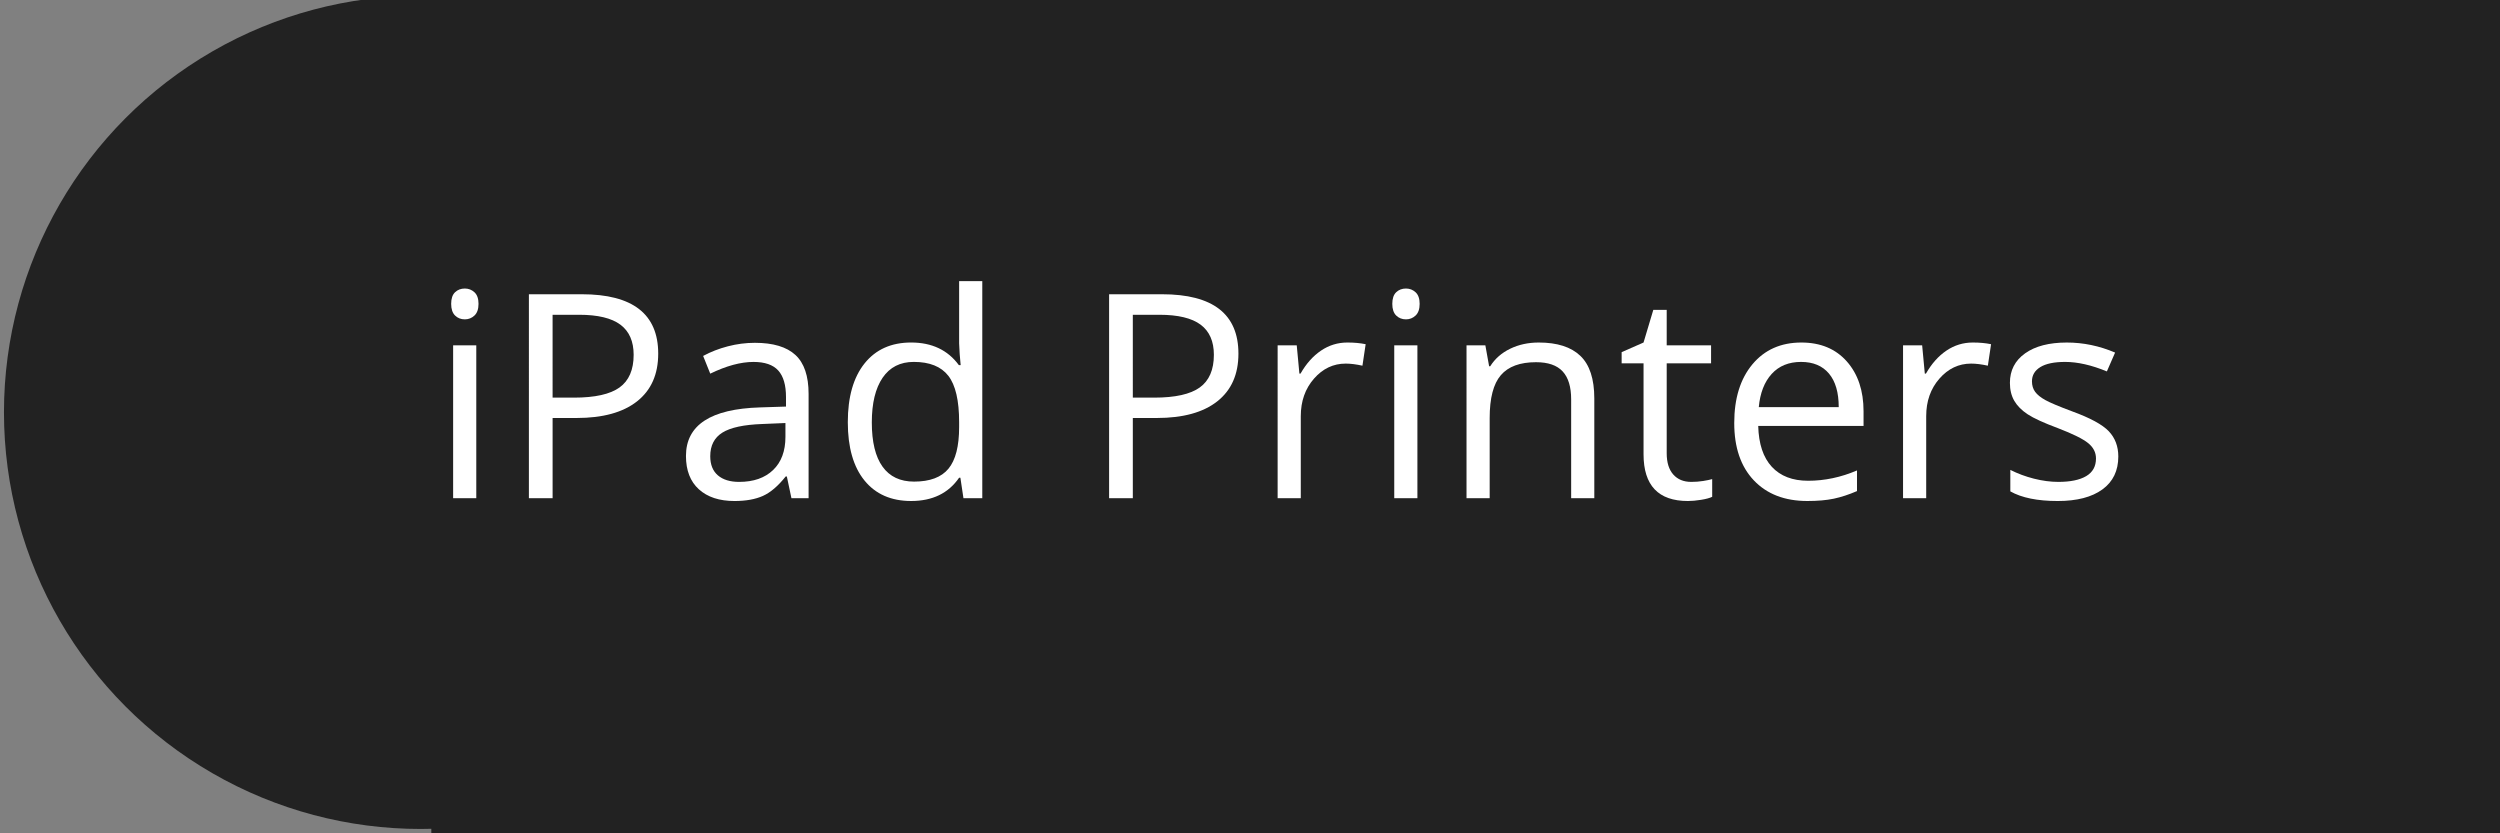 <?xml version="1.0" encoding="utf-8"?>
<!-- Generator: Adobe Illustrator 15.0.0, SVG Export Plug-In . SVG Version: 6.00 Build 0)  -->
<!DOCTYPE svg PUBLIC "-//W3C//DTD SVG 1.1//EN" "http://www.w3.org/Graphics/SVG/1.1/DTD/svg11.dtd">
<svg version="1.1" xmlns="http://www.w3.org/2000/svg" xmlns:xlink="http://www.w3.org/1999/xlink" x="0px" y="0px" width="210px"
	 height="70px" viewBox="0 0 210 70" enable-background="new 0 0 210 70" xml:space="preserve">
<rect x="0" y="0" width="210" height="70" fill="#808080" stroke="none"/>
<g id="Layer_5">
	<circle fill="#222222" cx="35.333" cy="34.633" r="35"/>
	<rect x="36.232" y="-7.7" fill="#222222" width="177.76" height="80.435"/>
	<g>
		<path fill="#FFFFFF" d="M37.898,25.526c0-0.445,0.109-0.771,0.328-0.979s0.492-0.311,0.82-0.311c0.312,0,0.582,0.105,0.809,0.316
			s0.34,0.535,0.34,0.973s-0.113,0.764-0.34,0.979s-0.496,0.322-0.809,0.322c-0.328,0-0.602-0.107-0.82-0.322
			S37.898,25.963,37.898,25.526z M40.008,41.85h-1.945V29.006h1.945V41.85z"/>
		<path fill="#FFFFFF" d="M55.29,29.709c0,1.734-0.592,3.068-1.775,4.002s-2.877,1.4-5.08,1.4h-2.016v6.738h-1.992V24.717h4.442
			C53.149,24.717,55.29,26.381,55.29,29.709z M46.418,33.401h1.793c1.766,0,3.043-0.285,3.832-0.855s1.184-1.484,1.184-2.742
			c0-1.133-0.371-1.977-1.113-2.531s-1.898-0.832-3.469-0.832h-2.227V33.401z"/>
		<path fill="#FFFFFF" d="M66.481,41.85l-0.387-1.828H66c-0.641,0.805-1.279,1.35-1.916,1.635s-1.432,0.428-2.385,0.428
			c-1.273,0-2.271-0.328-2.994-0.984s-1.084-1.59-1.084-2.801c0-2.593,2.074-3.953,6.223-4.078l2.18-0.07v-0.797
			c0-1.008-0.217-1.752-0.65-2.232s-1.127-0.721-2.08-0.721c-1.07,0-2.281,0.328-3.633,0.984l-0.598-1.488
			c0.633-0.344,1.326-0.613,2.08-0.809s1.51-0.293,2.268-0.293c1.531,0,2.666,0.34,3.404,1.02s1.107,1.77,1.107,3.27v8.765H66.481z
			 M62.086,40.479c1.211,0,2.162-0.332,2.854-0.996s1.037-1.594,1.037-2.789v-1.16l-1.945,0.082
			c-1.547,0.055-2.662,0.295-3.346,0.72c-0.684,0.426-1.025,1.088-1.025,1.986c0,0.703,0.213,1.238,0.639,1.605
			S61.321,40.479,62.086,40.479z"/>
		<path fill="#FFFFFF" d="M80.672,40.127h-0.105c-0.898,1.305-2.242,1.957-4.031,1.957c-1.68,0-2.986-0.574-3.92-1.723
			s-1.4-2.781-1.4-4.898c0-2.117,0.469-3.762,1.406-4.934s2.242-1.758,3.914-1.758c1.742,0,3.078,0.633,4.008,1.898h0.152
			l-0.082-0.926l-0.047-0.902v-5.227h1.945V41.85H80.93L80.672,40.127z M76.782,40.455c1.328,0,2.291-0.361,2.889-1.084
			s0.896-1.889,0.896-3.498v-0.41c0-1.82-0.303-3.119-0.908-3.896s-1.572-1.166-2.9-1.166c-1.141,0-2.014,0.443-2.619,1.33
			s-0.908,2.139-0.908,3.756c0,1.64,0.301,2.878,0.902,3.714S75.618,40.455,76.782,40.455z"/>
		<path fill="#FFFFFF" d="M104.028,29.709c0,1.734-0.592,3.068-1.775,4.002s-2.877,1.4-5.08,1.4h-2.016v6.738h-1.992V24.717h4.441
			C101.887,24.717,104.028,26.381,104.028,29.709z M95.157,33.401h1.793c1.766,0,3.043-0.285,3.832-0.855s1.184-1.484,1.184-2.742
			c0-1.133-0.371-1.977-1.113-2.531s-1.898-0.832-3.469-0.832h-2.227V33.401z"/>
		<path fill="#FFFFFF" d="M113.18,28.772c0.57,0,1.082,0.047,1.535,0.141l-0.27,1.805c-0.531-0.117-1-0.176-1.406-0.176
			c-1.039,0-1.928,0.422-2.666,1.266s-1.107,1.895-1.107,3.152v6.89h-1.945V29.006h1.605l0.223,2.379h0.094
			c0.477-0.836,1.051-1.48,1.723-1.934S112.375,28.772,113.18,28.772z"/>
		<path fill="#FFFFFF" d="M116.953,25.526c0-0.445,0.109-0.771,0.328-0.979s0.492-0.311,0.82-0.311c0.312,0,0.582,0.105,0.809,0.316
			s0.34,0.535,0.34,0.973s-0.113,0.764-0.34,0.979s-0.496,0.322-0.809,0.322c-0.328,0-0.602-0.107-0.82-0.322
			S116.953,25.963,116.953,25.526z M119.062,41.85h-1.945V29.006h1.945V41.85z"/>
		<path fill="#FFFFFF" d="M131.977,41.85v-8.308c0-1.047-0.238-1.828-0.715-2.344s-1.223-0.773-2.238-0.773
			c-1.344,0-2.328,0.363-2.953,1.09s-0.938,1.926-0.938,3.598v6.738h-1.945V29.006h1.582l0.316,1.758h0.094
			c0.398-0.633,0.957-1.123,1.676-1.471s1.52-0.521,2.402-0.521c1.547,0,2.711,0.373,3.492,1.119s1.172,1.939,1.172,3.58v8.378
			H131.977z"/>
		<path fill="#FFFFFF" d="M142.066,40.479c0.344,0,0.676-0.025,0.996-0.076s0.574-0.104,0.762-0.158v1.488
			c-0.211,0.102-0.521,0.186-0.932,0.252s-0.779,0.1-1.107,0.1c-2.484,0-3.727-1.309-3.727-3.926v-7.64h-1.84v-0.938l1.84-0.809
			l0.82-2.742h1.125v2.977h3.727v1.512h-3.727v7.558c0,0.773,0.184,1.367,0.551,1.781S141.426,40.479,142.066,40.479z"/>
		<path fill="#FFFFFF" d="M151.816,42.084c-1.898,0-3.396-0.578-4.494-1.734s-1.646-2.762-1.646-4.816
			c0-2.07,0.51-3.715,1.529-4.934s2.389-1.828,4.107-1.828c1.609,0,2.883,0.529,3.82,1.588s1.406,2.455,1.406,4.189v1.23h-8.848
			c0.039,1.507,0.42,2.652,1.143,3.433s1.74,1.172,3.053,1.172c1.383,0,2.75-0.289,4.102-0.867v1.734
			c-0.688,0.297-1.338,0.51-1.951,0.639S152.684,42.084,151.816,42.084z M151.289,30.401c-1.031,0-1.854,0.336-2.467,1.008
			s-0.975,1.602-1.084,2.789h6.715c0-1.227-0.273-2.166-0.82-2.818S152.305,30.401,151.289,30.401z"/>
		<path fill="#FFFFFF" d="M165.715,28.772c0.57,0,1.082,0.047,1.535,0.141l-0.27,1.805c-0.531-0.117-1-0.176-1.406-0.176
			c-1.039,0-1.928,0.422-2.666,1.266s-1.107,1.895-1.107,3.152v6.89h-1.945V29.006h1.605l0.223,2.379h0.094
			c0.477-0.836,1.051-1.48,1.723-1.934S164.91,28.772,165.715,28.772z"/>
		<path fill="#FFFFFF" d="M177.938,38.346c0,1.195-0.445,2.117-1.336,2.766s-2.141,0.973-3.75,0.973
			c-1.703,0-3.031-0.27-3.984-0.809v-1.805c0.617,0.312,1.279,0.559,1.986,0.738s1.389,0.27,2.045,0.27
			c1.016,0,1.797-0.162,2.344-0.486s0.82-0.818,0.82-1.482c0-0.5-0.217-0.928-0.65-1.283s-1.279-0.775-2.537-1.259
			c-1.195-0.445-2.045-0.834-2.549-1.166s-0.879-0.709-1.125-1.131s-0.369-0.926-0.369-1.512c0-1.047,0.426-1.873,1.277-2.479
			s2.02-0.908,3.504-0.908c1.383,0,2.734,0.281,4.055,0.844l-0.691,1.582c-1.289-0.531-2.457-0.797-3.504-0.797
			c-0.922,0-1.617,0.145-2.086,0.434s-0.703,0.688-0.703,1.195c0,0.344,0.088,0.637,0.264,0.879s0.459,0.473,0.85,0.691
			s1.141,0.535,2.25,0.949c1.523,0.555,2.553,1.113,3.088,1.675C177.67,36.787,177.938,37.494,177.938,38.346z"/>
	</g>
</g>
<g id="Layer_6" display="none">
	<circle display="inline" fill="#222222" cx="175" cy="34.967" r="35"/>
	<rect x="-3.659" y="-3.134" display="inline" fill="#222222" width="177.759" height="80.435"/>
	<g display="inline">
		<path fill="#FFFFFF" d="M46.373,25.444c0-0.557,0.137-0.964,0.41-1.223s0.615-0.388,1.025-0.388c0.391,0,0.728,0.132,1.011,0.396
			s0.425,0.669,0.425,1.216s-0.142,0.955-0.425,1.223s-0.62,0.403-1.011,0.403c-0.41,0-0.752-0.134-1.025-0.403
			S46.373,25.991,46.373,25.444z M49.009,45.85h-2.432V29.794h2.432V45.85z"/>
		<path fill="#FFFFFF" d="M68.111,30.673c0,2.168-0.74,3.835-2.219,5.002c-1.48,1.167-3.598,1.75-6.352,1.75h-2.52v8.424h-2.49
			V24.433h5.552C65.436,24.433,68.111,26.513,68.111,30.673z M57.021,35.288h2.242c2.207,0,3.803-0.356,4.789-1.069
			s1.48-1.855,1.48-3.428c0-1.416-0.465-2.471-1.393-3.164s-2.373-1.04-4.336-1.04h-2.783V35.288z"/>
		<path fill="#FFFFFF" d="M82.1,45.85l-0.483-2.285h-0.117c-0.801,1.006-1.6,1.687-2.396,2.043s-1.789,0.535-2.98,0.535
			c-1.592,0-2.84-0.41-3.742-1.23c-0.904-0.82-1.355-1.988-1.355-3.502c0-3.242,2.593-4.941,7.778-5.098l2.725-0.088v-0.996
			c0-1.26-0.271-2.19-0.813-2.791c-0.541-0.601-1.408-0.901-2.6-0.901c-1.338,0-2.852,0.41-4.541,1.23l-0.747-1.86
			c0.791-0.43,1.657-0.767,2.601-1.011c0.941-0.244,1.887-0.366,2.834-0.366c1.914,0,3.332,0.425,4.256,1.274
			c0.922,0.85,1.384,2.212,1.384,4.087V45.85H82.1z M76.606,44.135c1.514,0,2.702-0.414,3.567-1.244
			c0.863-0.83,1.296-1.992,1.296-3.486v-1.451l-2.432,0.104c-1.934,0.068-3.328,0.368-4.183,0.9s-1.281,1.359-1.281,2.482
			c0,0.879,0.266,1.549,0.799,2.008C74.904,43.906,75.649,44.135,76.606,44.135z"/>
		<path fill="#FFFFFF" d="M99.84,43.695h-0.132c-1.123,1.631-2.803,2.447-5.039,2.447c-2.1,0-3.733-0.719-4.899-2.154
			c-1.168-1.436-1.751-3.477-1.751-6.123c0-2.646,0.586-4.702,1.758-6.167s2.803-2.197,4.893-2.197c2.178,0,3.848,0.791,5.01,2.373
			h0.19l-0.103-1.157l-0.059-1.128v-6.533h2.432V45.85h-1.978L99.84,43.695z M94.977,44.105c1.66,0,2.863-0.451,3.611-1.354
			c0.746-0.903,1.12-2.36,1.12-4.372v-0.514c0-2.275-0.379-3.898-1.136-4.87s-1.965-1.458-3.625-1.458
			c-1.426,0-2.518,0.554-3.273,1.663c-0.758,1.108-1.136,2.673-1.136,4.694c0,2.051,0.376,3.6,1.128,4.645
			S93.521,44.105,94.977,44.105z"/>
		<path fill="#FFFFFF" d="M122.046,45.85h-2.49V26.645h-6.782v-2.212h16.055v2.212h-6.782V45.85z"/>
		<path fill="#FFFFFF" d="M131.48,25.444c0-0.557,0.137-0.964,0.41-1.223s0.615-0.388,1.025-0.388c0.391,0,0.728,0.132,1.011,0.396
			s0.425,0.669,0.425,1.216s-0.142,0.955-0.425,1.223s-0.62,0.403-1.011,0.403c-0.41,0-0.752-0.134-1.025-0.403
			S131.48,25.991,131.48,25.444z M134.117,45.85h-2.432V29.794h2.432V45.85z"/>
		<path fill="#FFFFFF" d="M141.705,45.85h-2.432V23.056h2.432V45.85z"/>
		<path fill="#FFFFFF" d="M149.293,45.85h-2.432V23.056h2.432V45.85z"/>
	</g>
</g>
</svg>
